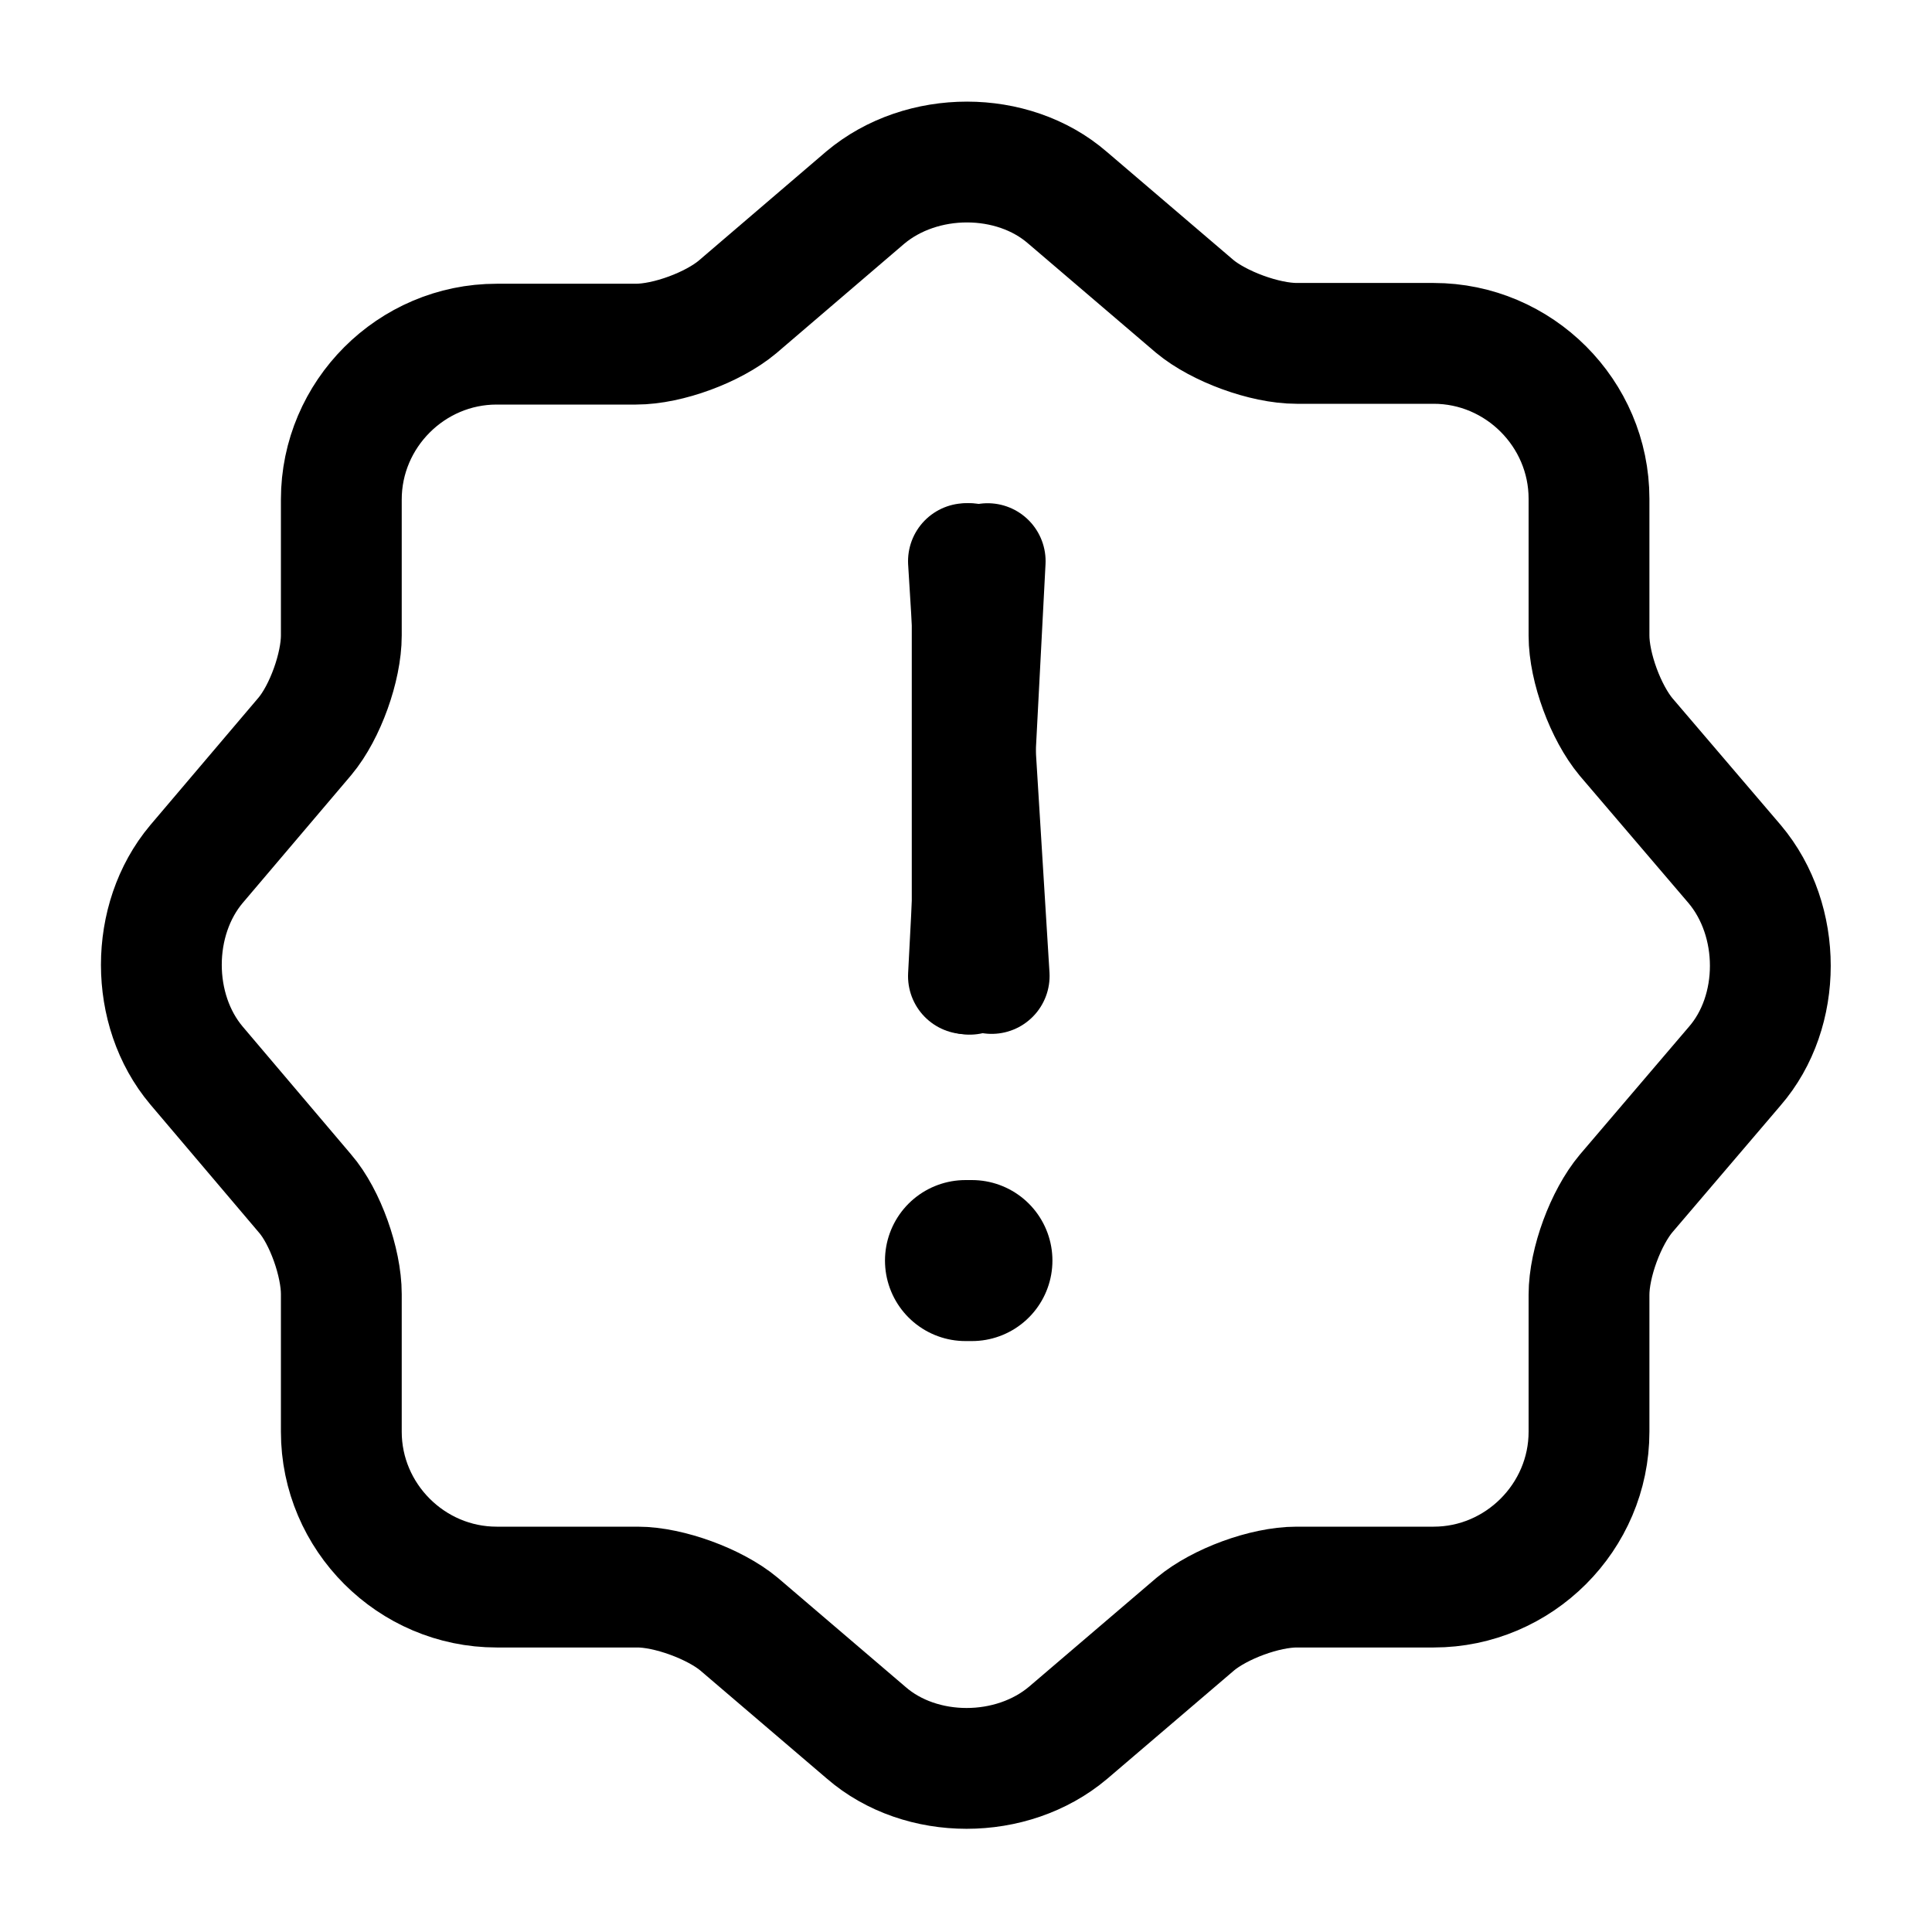 <svg width="15" height="15" viewBox="0 0 15 15" fill="none" xmlns="http://www.w3.org/2000/svg">
<path d="M6.718 1.534C7.156 1.166 7.862 1.166 8.287 1.534L9.275 2.378C9.462 2.534 9.818 2.666 10.068 2.666H11.131C11.793 2.666 12.337 3.209 12.337 3.872V4.934C12.337 5.184 12.468 5.534 12.625 5.722L13.468 6.709C13.837 7.147 13.837 7.853 13.468 8.278L12.625 9.266C12.468 9.453 12.337 9.803 12.337 10.053V11.116C12.337 11.778 11.793 12.322 11.131 12.322H10.068C9.818 12.322 9.468 12.453 9.281 12.609L8.293 13.453C7.856 13.822 7.15 13.822 6.725 13.453L5.737 12.609C5.55 12.453 5.193 12.322 4.95 12.322H3.856C3.193 12.322 2.65 11.778 2.65 11.116V10.047C2.65 9.803 2.525 9.447 2.368 9.266L1.525 8.272C1.162 7.841 1.162 7.141 1.525 6.709L2.368 5.716C2.525 5.528 2.65 5.178 2.65 4.934V3.878C2.65 3.216 3.193 2.672 3.856 2.672H4.937C5.187 2.672 5.537 2.541 5.725 2.384L6.718 1.534Z" stroke="black" stroke-width="0.938" stroke-linecap="round" stroke-linejoin="round"/>
<path d="M7.529 4.357V7.583" stroke="black" stroke-width="0.9" stroke-linecap="round" stroke-linejoin="round"/>
<path d="M7.668 4.357L7.5 7.579" stroke="black" stroke-width="0.9" stroke-linecap="round" stroke-linejoin="round"/>
<path d="M7.5 4.357L7.699 7.577" stroke="black" stroke-width="0.9" stroke-linecap="round" stroke-linejoin="round"/>
<path d="M7.496 9.787H7.546" stroke="black" stroke-width="1.25" stroke-linecap="round" stroke-linejoin="round"/>
</svg>
